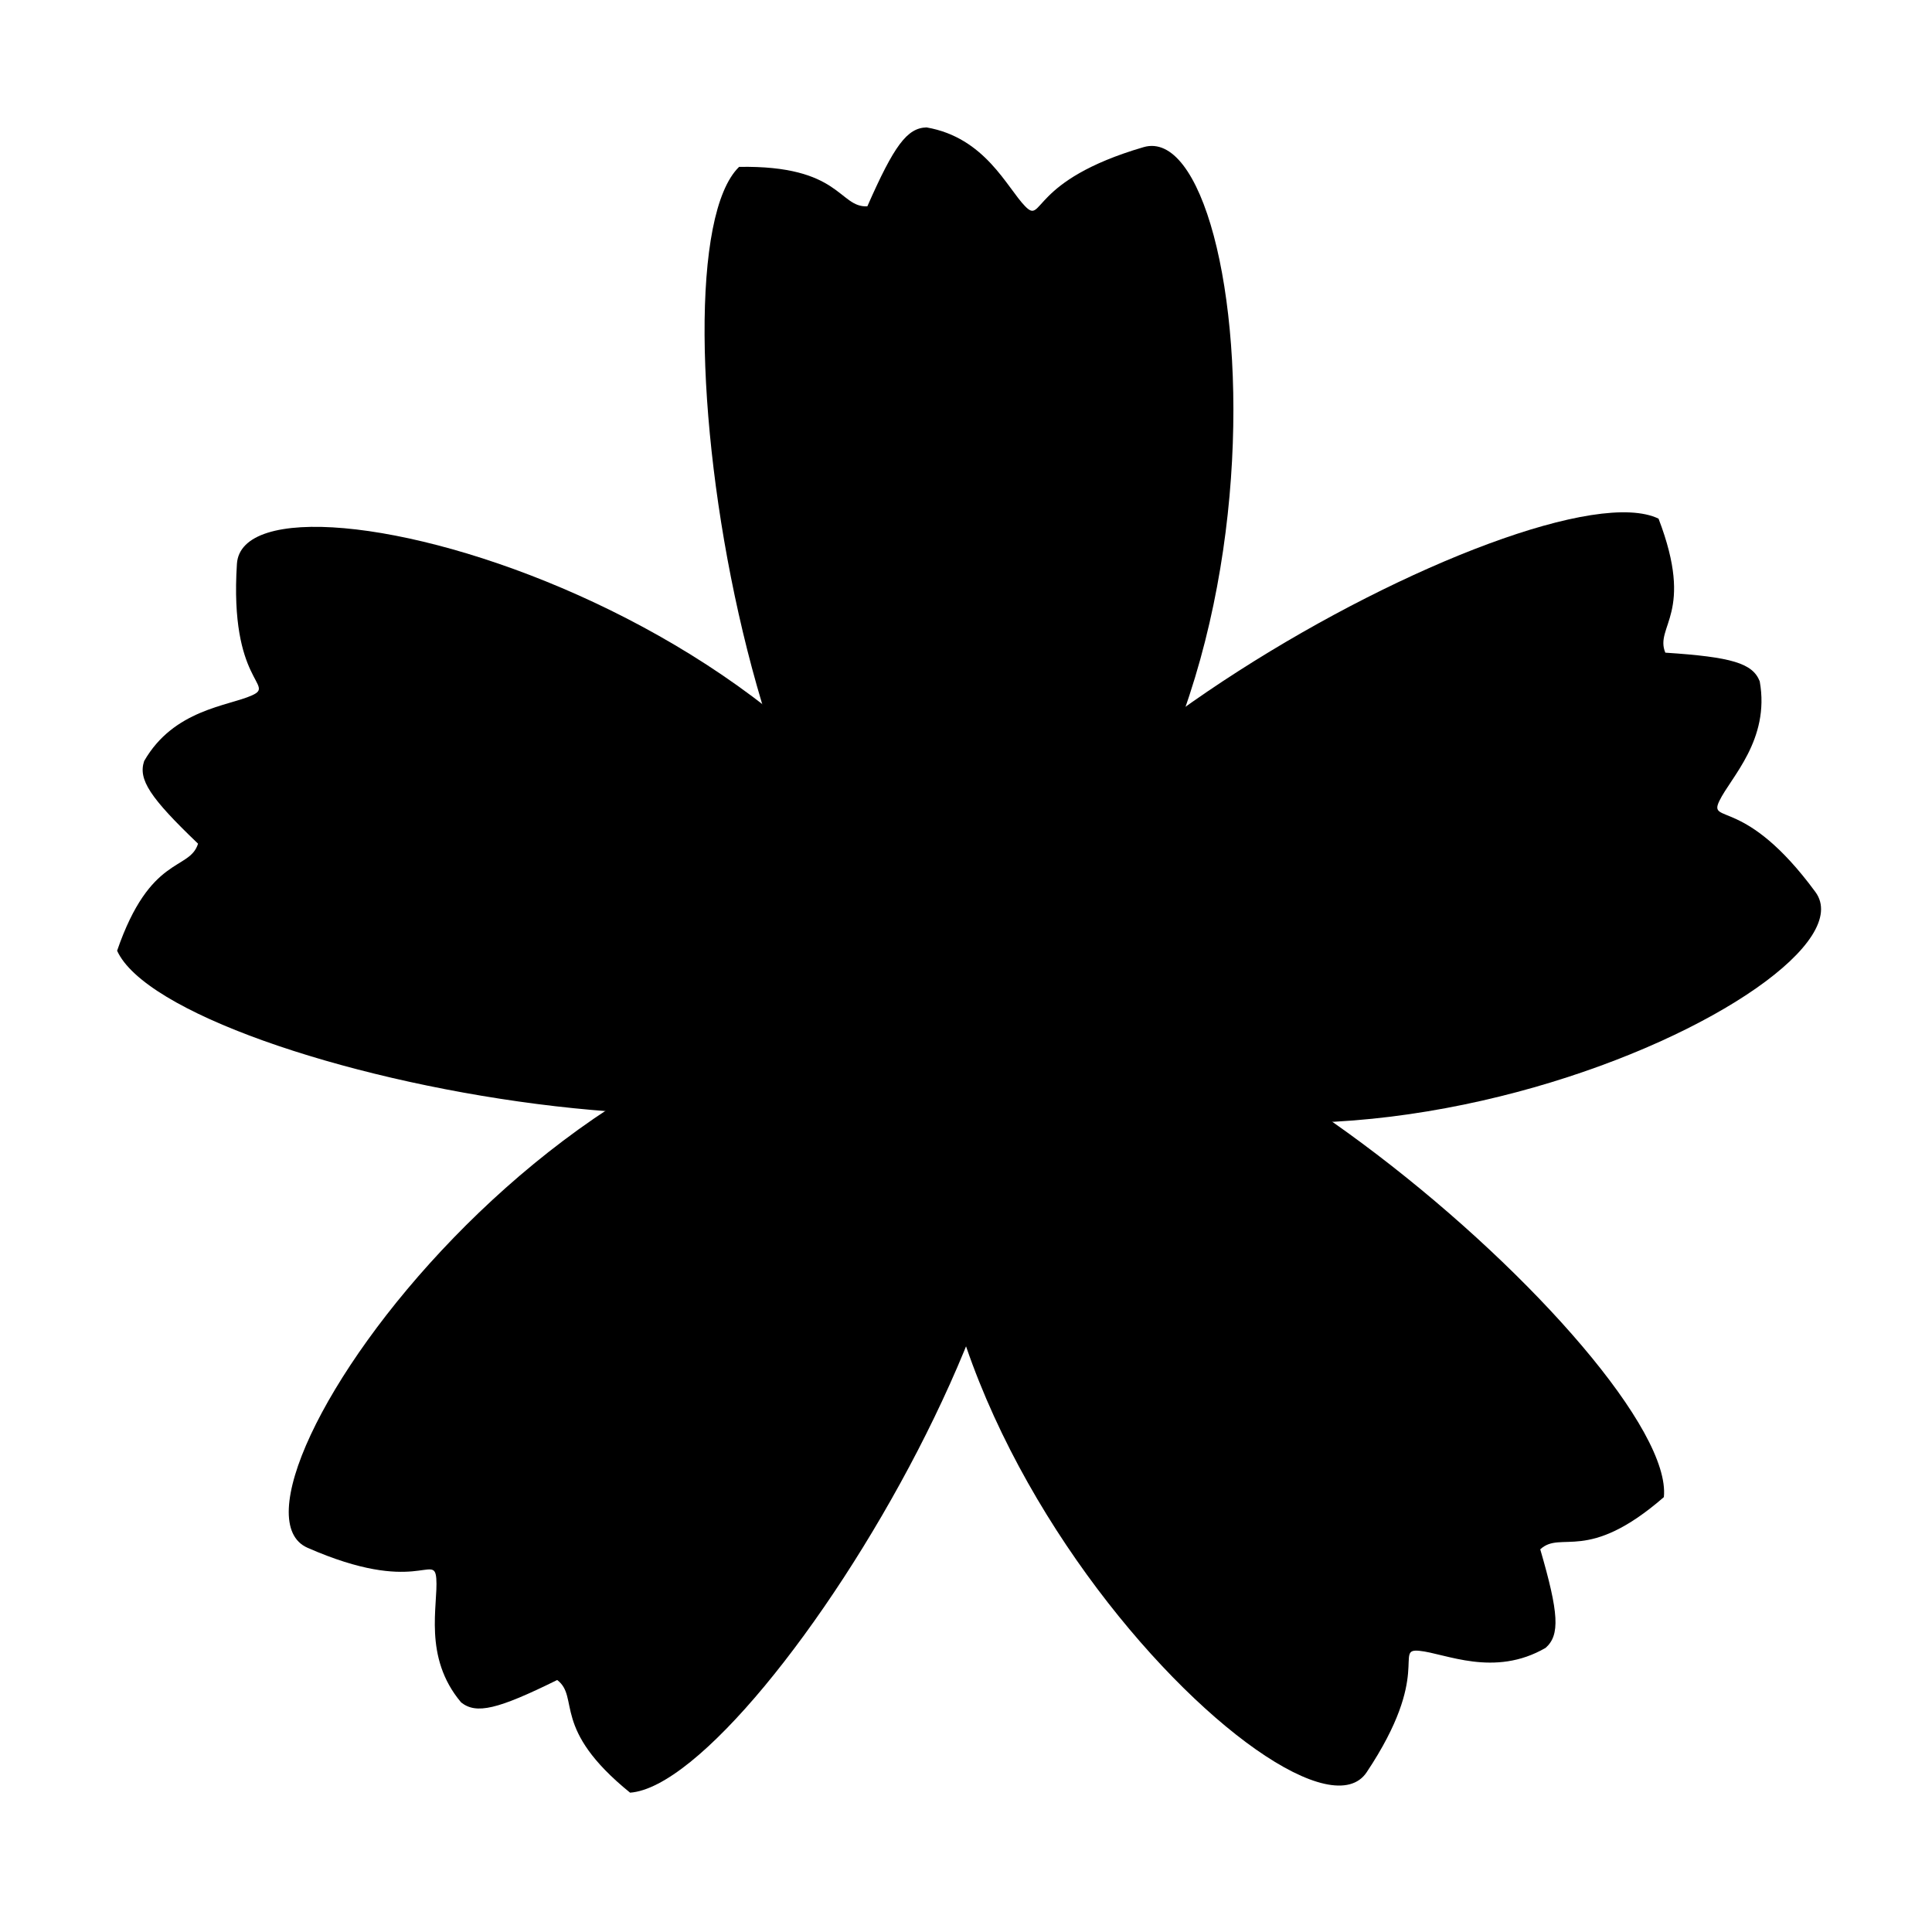 

<svg xmlns="http://www.w3.org/2000/svg" xmlns:xlink="http://www.w3.org/1999/xlink" version="1.1" id="flower" viewBox="0 0 1000 1000" xml:space="preserve">

        <rect x="0" y="0" width="100%" height="100%" fill="none"/>
        <g transform="matrix(10.213 0 0 10.213 500.001 500.001)" id="420256">
        <g style="" vector-effect="non-scaling-stroke">
                <g transform="matrix(1 0 0 1 0 0)">
        <rect style=" stroke-linejoin: miter; stroke-miterlimit: 4; is-custom-font: none; font-file-url: none; fill: none; fill-rule: nonzero; opacity: 1;" x="-44.5" y="-43" rx="0" ry="0" width="89" height="86"/>
        </g>
        <g id="outerpetals">
                <g transform="matrix(1 0 0 1 0.151 -20.749)">
        <path style=" stroke-linejoin: miter; stroke-miterlimit: 4; is-custom-font: none; font-file-url: none; fill-rule: nonzero; opacity: 1;" transform=" translate(-44.651, -22.251)" d="M 45 44 C 33.794 44.335 28.145 7.227 33 2.5 C 38.166 2.41 38.044 4.566 39.5 4.5 C 40.859 1.411 41.517 0.527 42.5 0.5 C 45.473 1.014 46.572 3.552 47.5 4.5 C 48.428 5.448 47.699 3.196 53.5 1.5 C 59.301 -0.196 62.337 33.804 45 44 Z" stroke-linecap="round"/>
        </g>
                <g transform="matrix(1 0 0 1 -21.471 -7.364)">
        <path style=" stroke-linejoin: miter; stroke-miterlimit: 4; is-custom-font: none; font-file-url: none; fill-rule: nonzero; opacity: 1;" transform=" translate(-23.029, -35.636)" d="M 44.579 45.142 C 41.061 55.787 4.259 48.404 1.478 42.225 C 3.16 37.339 5.144 38.192 5.58 36.801 C 3.142 34.468 2.536 33.547 2.848 32.614 C 4.348 29.995 7.108 29.831 8.316 29.283 C 9.525 28.735 7.16 28.65 7.55 22.619 C 7.939 16.588 40.928 25.364 44.579 45.142 Z" stroke-linecap="round"/>
        </g>
                <g transform="matrix(1 0 0 1 21.59 -7.52)">
        <path style=" stroke-linejoin: miter; stroke-miterlimit: 4; is-custom-font: none; font-file-url: none; fill-rule: nonzero; opacity: 1;" transform=" translate(-66.09, -35.48)" d="M 44.705 45.798 C 40.557 35.382 73.495 17.383 79.598 20.328 C 81.449 25.152 79.382 25.774 79.942 27.12 C 83.309 27.34 84.365 27.656 84.726 28.571 C 85.26 31.541 83.251 33.441 82.678 34.638 C 82.104 35.834 83.971 34.379 87.549 39.25 C 91.127 44.12 60.215 58.602 44.705 45.798 Z" stroke-linecap="round"/>
        </g>
                <g transform="matrix(1 0 0 1 16.852 21.495)">
        <path style=" stroke-linejoin: miter; stroke-miterlimit: 4; is-custom-font: none; font-file-url: none; fill-rule: nonzero; opacity: 1;" transform=" translate(-61.352, -64.495)" d="M 43.999 45.84 C 52.369 38.38 80.548 63.175 79.868 69.917 C 75.968 73.307 74.676 71.577 73.603 72.563 C 74.547 75.803 74.612 76.903 73.876 77.556 C 71.267 79.073 68.795 77.835 67.474 77.706 C 66.154 77.576 68.16 78.832 64.806 83.861 C 61.453 88.889 37.273 64.794 43.999 45.84 Z" stroke-linecap="round"/>
        </g>
                <g transform="matrix(1 0 0 1 -15.813 22.006)">
        <path style=" stroke-linejoin: miter; stroke-miterlimit: 4; is-custom-font: none; font-file-url: none; fill-rule: nonzero; opacity: 1;" transform=" translate(-28.687, -65.005)" d="M 44.959 45.391 C 53.759 52.338 34.234 84.395 27.476 84.895 C 23.461 81.643 24.94 80.071 23.782 79.185 C 20.756 80.678 19.684 80.933 18.913 80.321 C 16.966 78.016 17.756 75.366 17.654 74.043 C 17.552 72.72 16.663 74.913 11.129 72.484 C 5.595 70.055 25.125 42.058 44.959 45.391 Z" stroke-linecap="round"/>
        </g>
        </g>
        <g id="innerpetals">
                <g transform="matrix(0.954 -0.3 0.3 0.954 -2.666 -12.173)">
        <ellipse style="   stroke-linejoin: miter; stroke-miterlimit: 4; is-custom-font: none; font-file-url: none; fill-rule: nonzero; opacity: 1;" cx="0" cy="0" rx="3.606" ry="12.621"/>
        </g>
                <g transform="matrix(1 0 0 1 0.927 -14.476)">
        <ellipse style="   stroke-linejoin: miter; stroke-miterlimit: 4; is-custom-font: none; font-file-url: none;   fill-rule: nonzero; opacity: 1;" cx="0" cy="0" rx="3.606" ry="15.626"/>
        </g>
                <g transform="matrix(0.954 0.3 -0.3 0.954 4.546 -12.173)">
        <ellipse style="   stroke-linejoin: miter; stroke-miterlimit: 4; is-custom-font: none; font-file-url: none;   fill-rule: nonzero; opacity: 1;" cx="0" cy="0" rx="3.606" ry="12.621"/>
        </g>
                <g transform="matrix(0.608 0.794 -0.794 0.608 12.311 -6.363)">
        <ellipse style="   stroke-linejoin: miter; stroke-miterlimit: 4; is-custom-font: none; font-file-url: none;   fill-rule: nonzero; opacity: 1;" cx="0" cy="0" rx="3.606" ry="12.621"/>
        </g>
                <g transform="matrix(0.342 0.94 -0.94 0.342 15.705 -3.774)">
        <ellipse style="   stroke-linejoin: miter; stroke-miterlimit: 4; is-custom-font: none; font-file-url: none;   fill-rule: nonzero; opacity: 1;" cx="0" cy="0" rx="3.606" ry="15.626"/>
        </g>
                <g transform="matrix(0.044 0.999 -0.999 0.044 14.778 0.414)">
        <ellipse style="   stroke-linejoin: miter; stroke-miterlimit: 4; is-custom-font: none; font-file-url: none;   fill-rule: nonzero; opacity: 1;" cx="0" cy="0" rx="3.606" ry="12.621"/>
        </g>
                <g transform="matrix(0.044 -0.999 0.999 0.044 -13.41 0.414)">
        <ellipse style="   stroke-linejoin: miter; stroke-miterlimit: 4; is-custom-font: none; font-file-url: none;   fill-rule: nonzero; opacity: 1;" cx="0" cy="0" rx="3.606" ry="12.621"/>
        </g>
                <g transform="matrix(0.342 -0.94 0.94 0.342 -14.346 -3.75)">
        <ellipse style=" stroke-linejoin: miter; stroke-miterlimit: 4; is-custom-font: none; font-file-url: none;   fill-rule: nonzero; opacity: 1;" cx="0" cy="0" rx="3.606" ry="15.626"/>
        </g>
                <g transform="matrix(0.608 -0.794 0.794 0.608 -10.943 -6.363)">
        <ellipse style=" stroke-linejoin: miter; stroke-miterlimit: 4; is-custom-font: none; font-file-url: none;   fill-rule: nonzero; opacity: 1;" cx="0" cy="0" rx="3.606" ry="12.621"/>
        </g>
                <g transform="matrix(-0.924 -0.384 0.384 -0.924 -4.135 13.423)">
        <ellipse style=" stroke-linejoin: miter; stroke-miterlimit: 4; is-custom-font: none; font-file-url: none;   fill-rule: nonzero; opacity: 1;" cx="0" cy="0" rx="3.606" ry="12.621"/>
        </g>
                <g transform="matrix(-0.766 -0.643 0.643 -0.766 -8.368 12.878)">
        <ellipse style=" stroke-linejoin: miter; stroke-miterlimit: 4; is-custom-font: none; font-file-url: none;   fill-rule: nonzero; opacity: 1;" cx="0" cy="0" rx="3.606" ry="15.626"/>
        </g>
                <g transform="matrix(-0.538 -0.843 0.843 -0.538 -9.66 8.788)">
        <ellipse style=" stroke-linejoin: miter; stroke-miterlimit: 4; is-custom-font: none; font-file-url: none;   fill-rule: nonzero; opacity: 1;" cx="0" cy="0" rx="3.606" ry="12.621"/>
        </g>
                <g transform="matrix(-0.538 0.843 -0.843 -0.538 10.934 8.788)">
        <ellipse style=" stroke-linejoin: miter; stroke-miterlimit: 4; is-custom-font: none; font-file-url: none;   fill-rule: nonzero; opacity: 1;" cx="0" cy="0" rx="3.606" ry="12.621"/>
        </g>
                <g transform="matrix(-0.766 0.643 -0.643 -0.766 9.662 12.862)">
        <ellipse style=" stroke-linejoin: miter; stroke-miterlimit: 4; is-custom-font: none; font-file-url: none;   fill-rule: nonzero; opacity: 1;" cx="0" cy="0" rx="3.606" ry="15.626"/>
        </g>
                <g transform="matrix(-0.923 0.384 -0.384 -0.923 5.409 13.424)">
        <ellipse style=" stroke-linejoin: miter; stroke-miterlimit: 4; is-custom-font: none; font-file-url: none;   fill-rule: nonzero; opacity: 1;" cx="0" cy="0" rx="3.606" ry="12.621"/>
        </g>
        </g>

        </g>
        </g>
</svg>